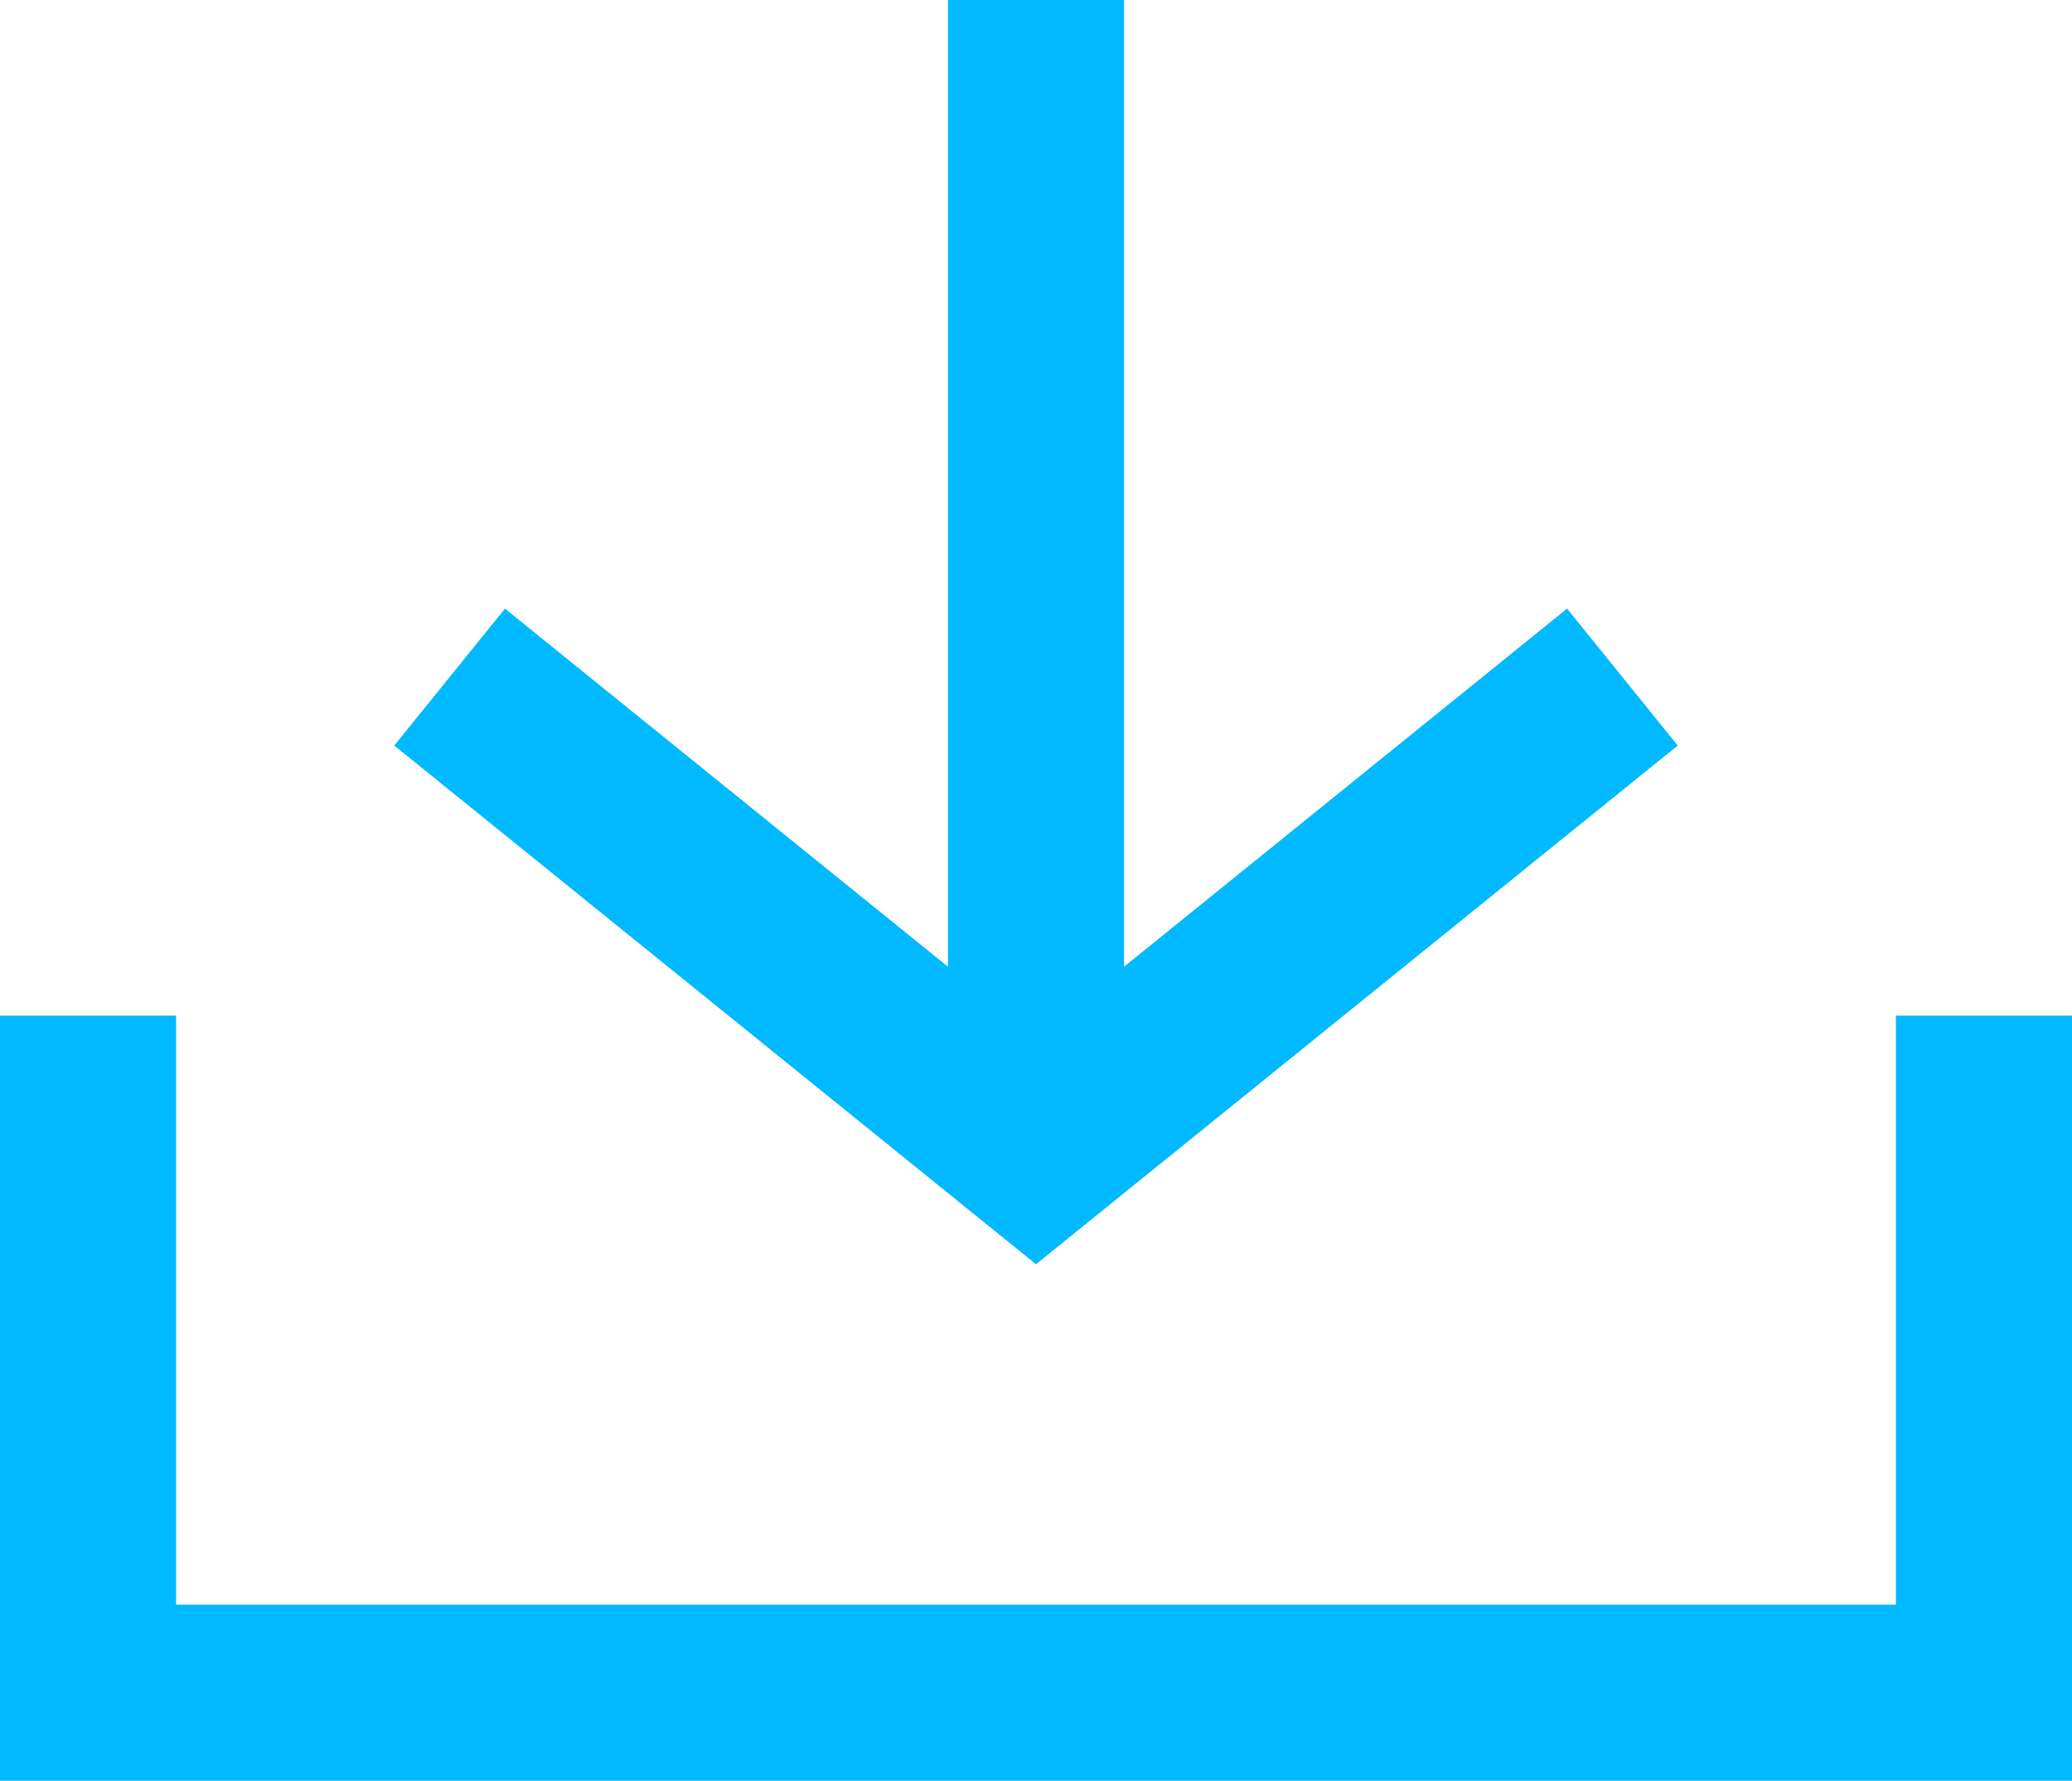 <svg xmlns="http://www.w3.org/2000/svg" viewBox="0 0 15.3 13.15"><defs><style>.cls-1{fill:none;stroke:#00b9ff;stroke-miterlimit:10;stroke-width:1.3px;}</style></defs><title>btn_download</title><g id="레이어_2" data-name="레이어 2"><g id="_01_ICO" data-name="01_ICO"><polyline class="cls-1" points="14.65 7.5 14.65 12.5 0.65 12.5 0.65 7.5"/><line class="cls-1" x1="7.65" x2="7.65" y2="8"/><polyline class="cls-1" points="3.32 5 7.65 8.5 11.98 5"/></g></g></svg>